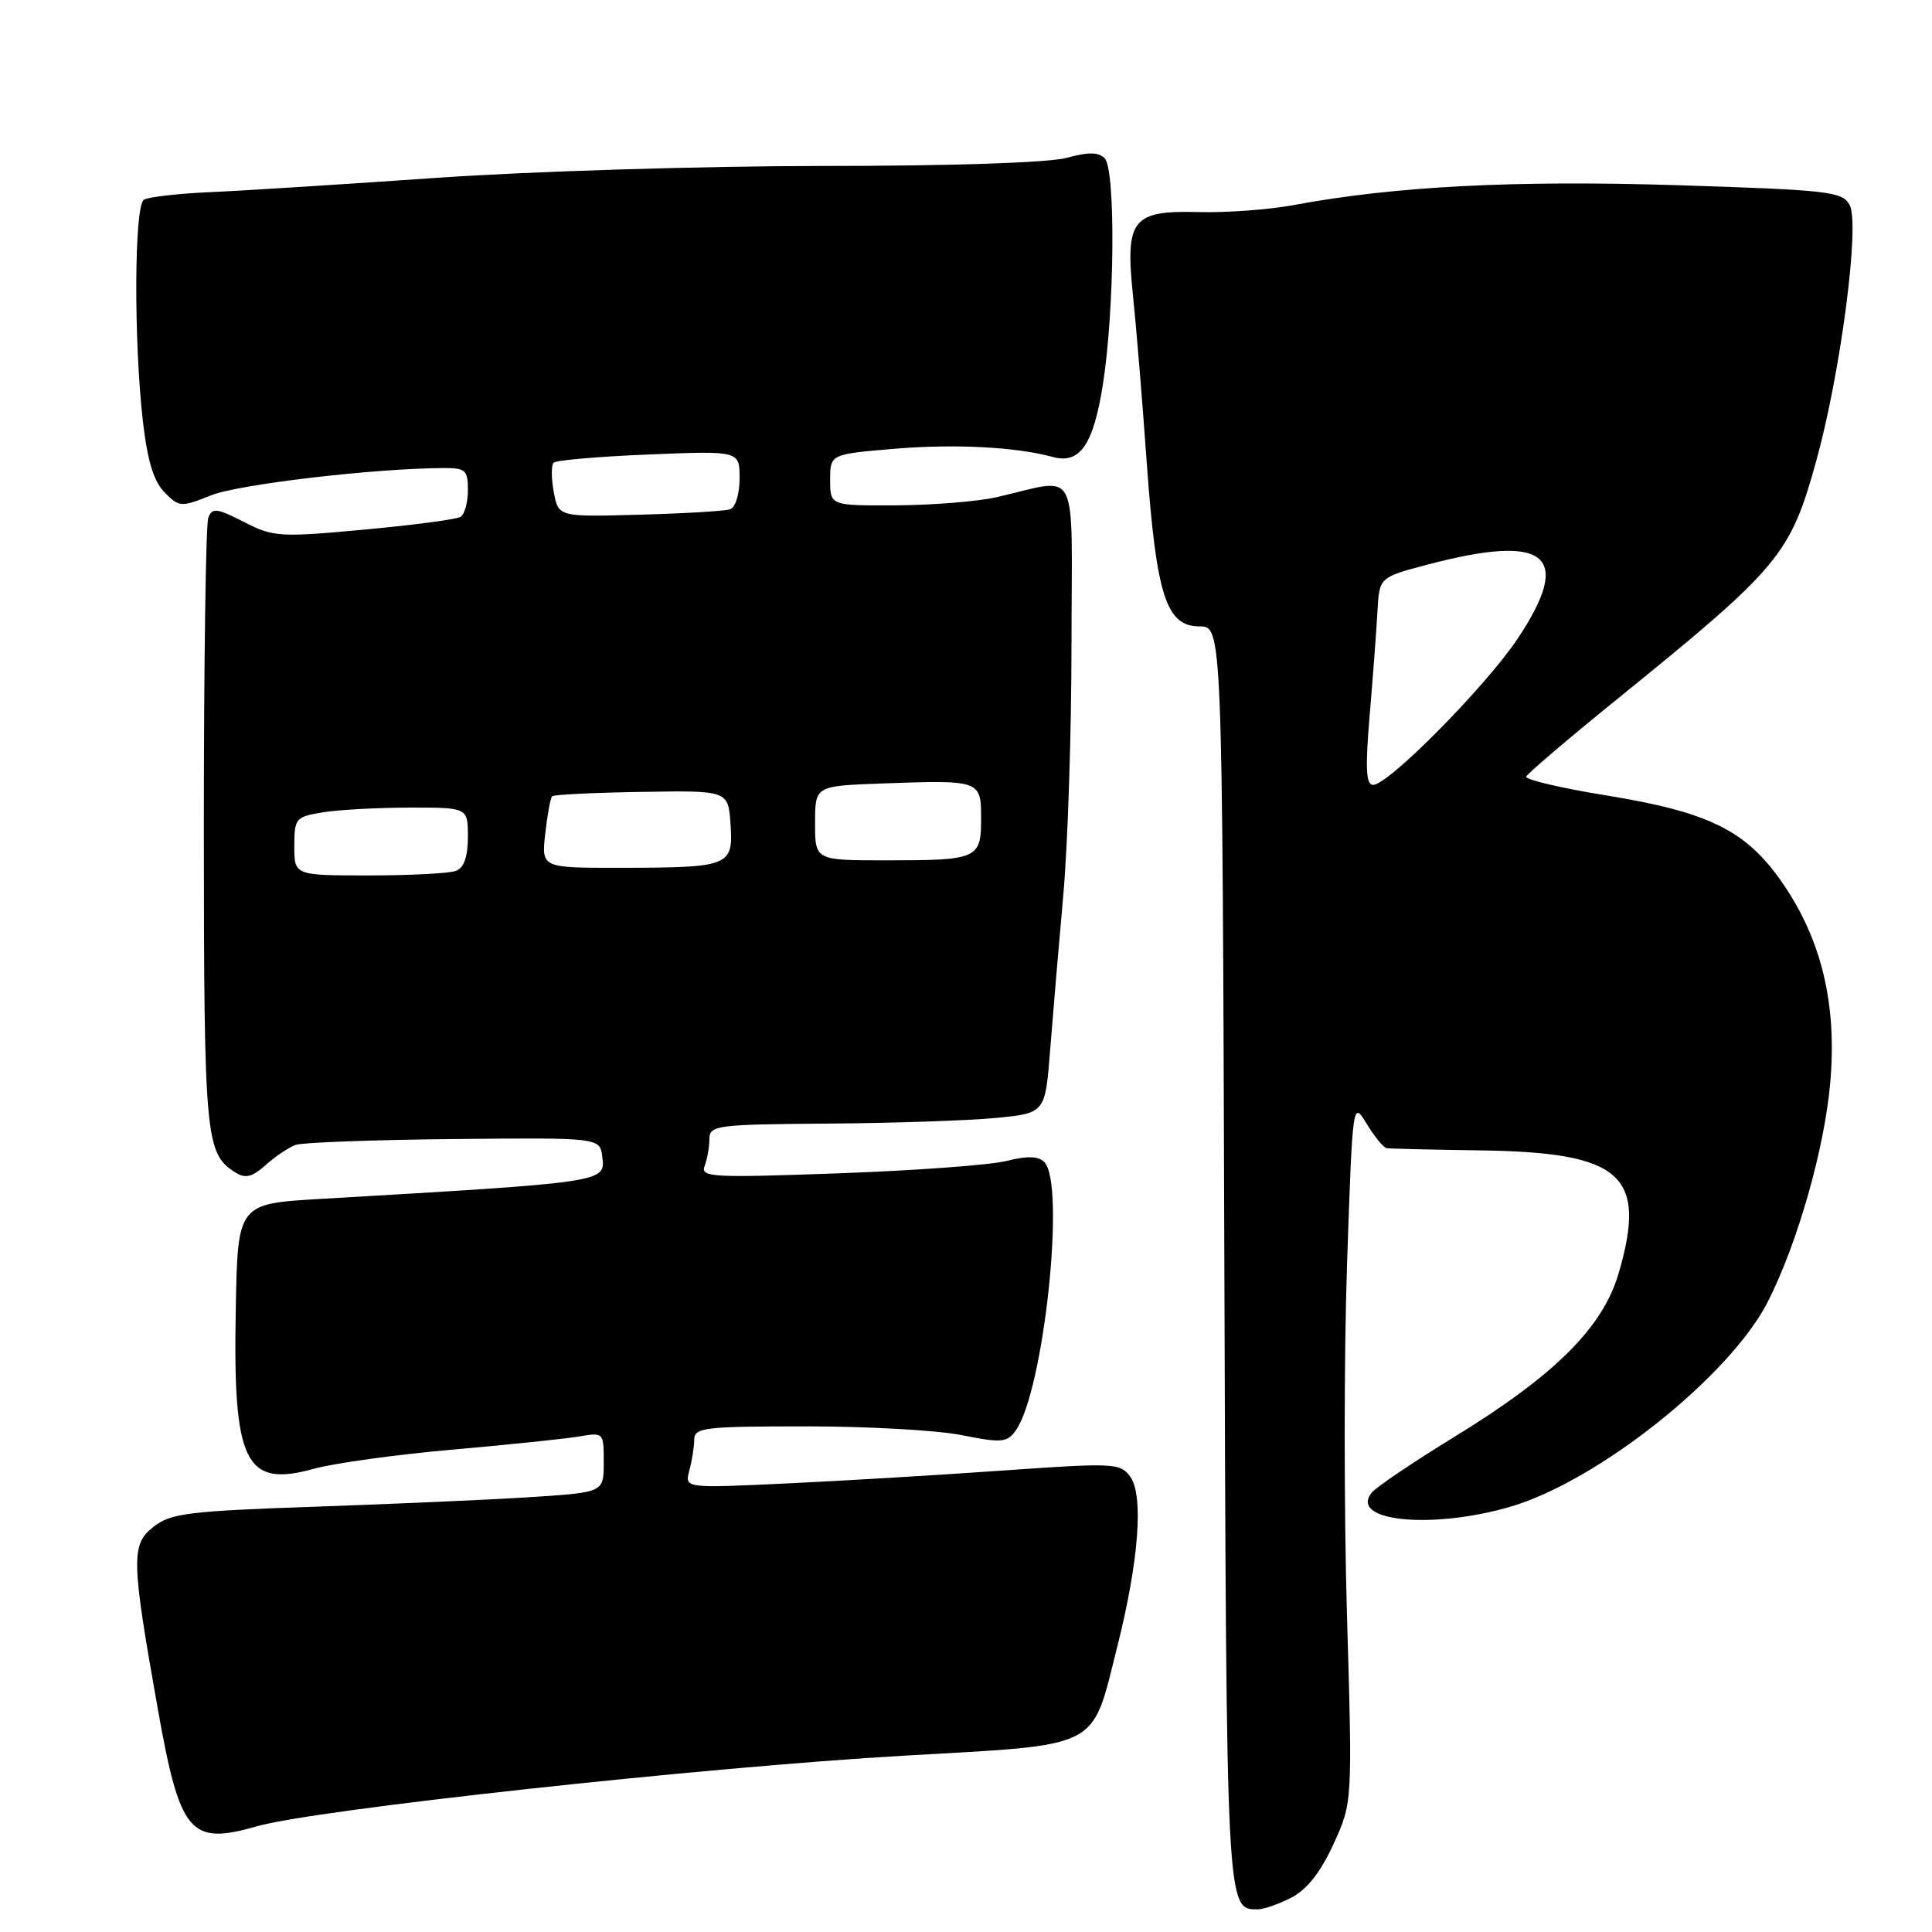 <?xml version="1.0" encoding="UTF-8" standalone="no"?>
<!DOCTYPE svg PUBLIC "-//W3C//DTD SVG 1.1//EN" "http://www.w3.org/Graphics/SVG/1.1/DTD/svg11.dtd" >
<svg xmlns="http://www.w3.org/2000/svg" xmlns:xlink="http://www.w3.org/1999/xlink" version="1.1" viewBox="0 0 256 256">
 <g >
 <path fill="currentColor"
d=" M 171.14 251.43 C 173.18 250.37 175.00 248.06 176.69 244.36 C 179.21 238.86 179.21 238.86 178.48 214.01 C 178.08 200.34 178.08 179.41 178.49 167.50 C 179.23 145.84 179.23 145.84 181.10 148.92 C 182.13 150.61 183.31 152.06 183.74 152.14 C 184.16 152.21 189.68 152.34 196.00 152.43 C 214.90 152.68 218.28 155.65 214.49 168.68 C 212.39 175.90 206.05 182.22 192.62 190.45 C 187.27 193.73 182.41 197.01 181.79 197.75 C 178.63 201.56 189.61 202.71 200.10 199.66 C 211.74 196.27 229.30 182.28 234.28 172.42 C 238.21 164.64 241.76 152.16 242.52 143.44 C 243.42 133.12 241.39 124.58 236.23 117.06 C 231.42 110.05 226.50 107.60 212.67 105.37 C 206.78 104.41 202.08 103.30 202.23 102.90 C 202.38 102.51 207.90 97.80 214.50 92.46 C 235.79 75.21 237.22 73.50 240.63 61.19 C 243.88 49.52 246.47 29.74 245.09 27.17 C 244.13 25.38 242.39 25.18 222.28 24.54 C 200.79 23.86 184.79 24.68 171.50 27.16 C 168.20 27.78 162.50 28.20 158.83 28.10 C 150.00 27.87 149.08 29.05 150.13 39.20 C 150.55 43.22 151.37 53.16 151.95 61.30 C 153.22 78.92 154.53 83.00 158.93 83.00 C 161.96 83.00 161.96 83.00 162.23 166.35 C 162.51 253.69 162.48 253.00 166.67 253.00 C 167.46 253.00 169.47 252.29 171.14 251.43 Z  M 34.01 242.00 C 41.73 239.78 93.34 234.15 119.90 232.63 C 146.17 231.13 144.58 231.94 148.03 218.25 C 150.91 206.84 151.57 198.10 149.74 195.63 C 148.42 193.86 147.54 193.82 132.93 194.85 C 124.44 195.45 111.47 196.23 104.11 196.57 C 90.72 197.20 90.72 197.20 91.34 194.85 C 91.69 193.56 91.98 191.71 91.99 190.75 C 92.00 189.16 93.38 189.00 106.83 189.00 C 114.99 189.00 124.28 189.52 127.47 190.17 C 132.67 191.21 133.42 191.15 134.56 189.59 C 138.29 184.49 141.25 156.85 138.37 153.97 C 137.59 153.19 136.10 153.14 133.38 153.83 C 131.24 154.37 121.23 155.11 111.12 155.47 C 94.28 156.08 92.79 156.00 93.37 154.49 C 93.71 153.58 94.00 151.97 94.00 150.92 C 94.00 149.11 94.93 148.99 109.75 148.88 C 118.41 148.82 128.43 148.48 132.00 148.13 C 138.50 147.50 138.50 147.50 139.16 139.00 C 139.53 134.32 140.31 125.10 140.90 118.50 C 141.49 111.90 141.98 96.89 141.98 85.14 C 142.00 61.02 143.21 63.36 132.00 65.89 C 129.53 66.45 123.56 66.93 118.75 66.96 C 110.00 67.00 110.00 67.00 110.00 63.59 C 110.00 60.18 110.00 60.18 118.60 59.46 C 126.54 58.80 134.62 59.22 139.50 60.55 C 143.08 61.53 144.87 58.96 146.13 51.00 C 147.70 41.09 147.85 22.45 146.37 20.97 C 145.54 20.14 144.20 20.13 141.37 20.91 C 139.03 21.56 126.21 21.99 108.92 21.99 C 93.21 22.00 70.26 22.70 57.92 23.56 C 45.59 24.42 32.04 25.28 27.82 25.46 C 23.59 25.65 19.65 26.10 19.07 26.46 C 17.78 27.25 17.71 45.21 18.94 55.87 C 19.55 61.12 20.38 63.82 21.82 65.26 C 23.76 67.21 23.99 67.22 27.98 65.63 C 31.62 64.17 49.59 62.06 58.75 62.02 C 61.68 62.00 62.00 62.29 62.00 64.94 C 62.00 66.56 61.56 68.16 61.02 68.49 C 60.48 68.82 54.73 69.58 48.24 70.18 C 37.06 71.21 36.22 71.16 32.32 69.16 C 28.71 67.32 28.12 67.25 27.60 68.61 C 27.27 69.46 27.01 88.01 27.01 109.83 C 27.03 150.91 27.21 152.87 31.21 155.37 C 32.53 156.19 33.43 155.97 35.21 154.37 C 36.47 153.23 38.26 152.03 39.19 151.70 C 40.11 151.38 49.56 151.03 60.19 150.93 C 79.50 150.74 79.50 150.74 79.81 153.31 C 80.22 156.67 80.38 156.65 42.50 158.86 C 31.50 159.50 31.50 159.50 31.24 173.45 C 30.85 193.88 32.46 197.16 41.64 194.61 C 44.31 193.87 52.58 192.73 60.00 192.08 C 67.42 191.43 74.96 190.64 76.75 190.34 C 79.97 189.78 80.00 189.82 80.00 193.75 C 80.00 197.73 80.00 197.73 70.75 198.35 C 65.66 198.69 52.81 199.26 42.20 199.63 C 24.96 200.22 22.62 200.51 20.34 202.31 C 17.34 204.66 17.39 206.64 20.91 226.45 C 23.85 242.97 25.17 244.54 34.01 242.00 Z  M 181.49 94.75 C 181.92 89.66 182.39 83.47 182.52 81.00 C 182.77 76.50 182.77 76.50 189.13 74.82 C 205.01 70.63 208.51 73.51 201.08 84.65 C 196.84 90.98 183.98 104.00 181.95 104.00 C 181.00 104.00 180.89 101.87 181.49 94.75 Z  M 39.00 112.13 C 39.00 108.44 39.17 108.23 42.75 107.64 C 44.81 107.30 49.99 107.02 54.25 107.01 C 62.00 107.00 62.00 107.00 62.00 110.89 C 62.00 113.52 61.49 114.98 60.42 115.39 C 59.55 115.73 54.37 116.00 48.92 116.00 C 39.00 116.00 39.00 116.00 39.00 112.13 Z  M 72.25 110.45 C 72.53 107.95 72.94 105.72 73.16 105.51 C 73.37 105.29 78.71 105.03 85.03 104.93 C 96.50 104.74 96.50 104.74 96.80 109.24 C 97.17 114.78 96.70 114.97 82.12 114.99 C 71.74 115.00 71.74 115.00 72.25 110.45 Z  M 108.00 109.07 C 108.00 104.14 108.00 104.14 116.75 103.82 C 129.94 103.34 130.00 103.36 130.00 108.46 C 130.00 113.81 129.57 114.00 117.42 114.00 C 108.00 114.00 108.00 114.00 108.00 109.07 Z  M 73.38 65.20 C 73.04 63.39 73.03 61.64 73.36 61.31 C 73.68 60.98 79.36 60.49 85.98 60.22 C 98.00 59.73 98.00 59.73 98.00 63.39 C 98.00 65.44 97.45 67.25 96.75 67.48 C 96.06 67.72 90.66 68.04 84.75 68.20 C 73.99 68.50 73.99 68.50 73.38 65.20 Z "/>
</g>
</svg>